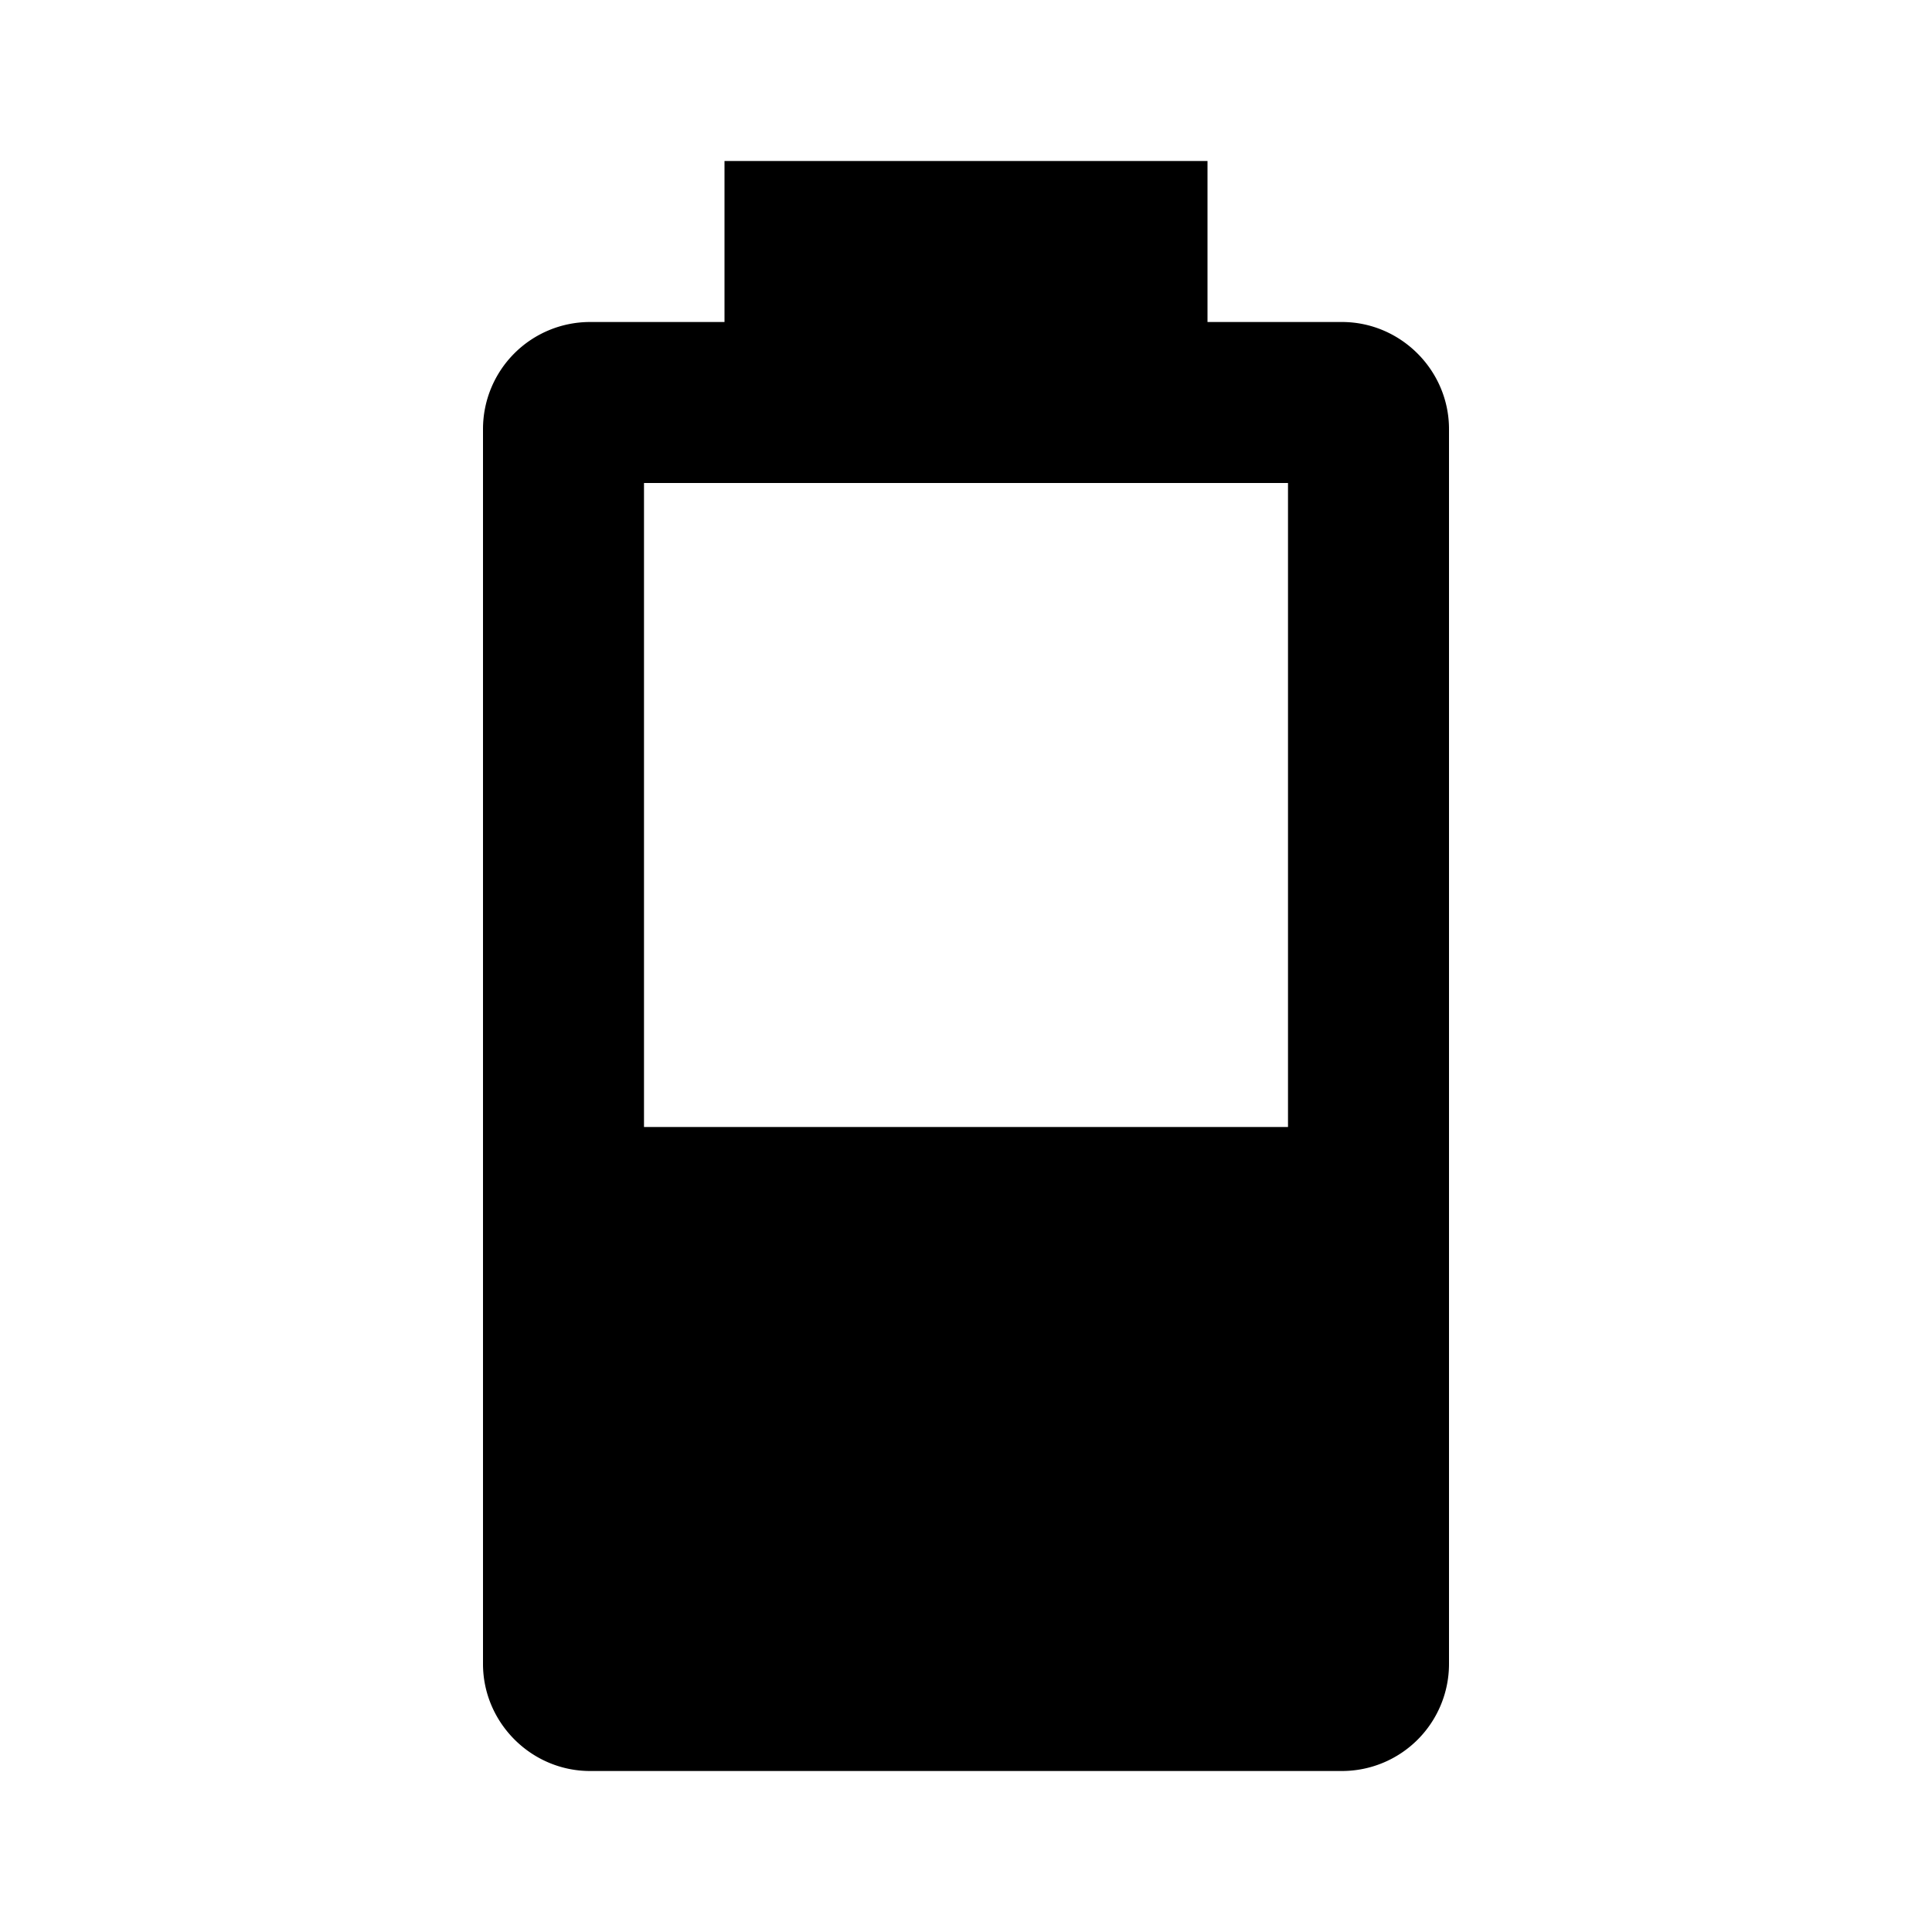 <svg xmlns="http://www.w3.org/2000/svg" id="mdi-battery-40" viewBox="0 0 24 24"><path d="M16 14H8V6H16ZM16.67 4H15V2H9V4H7.33A1.33 1.33 0 0 0 6 5.33V20.67C6 21.4 6.6 22 7.33 22H16.67A1.33 1.33 0 0 0 18 20.67V5.33C18 4.6 17.4 4 16.67 4Z" /></svg>